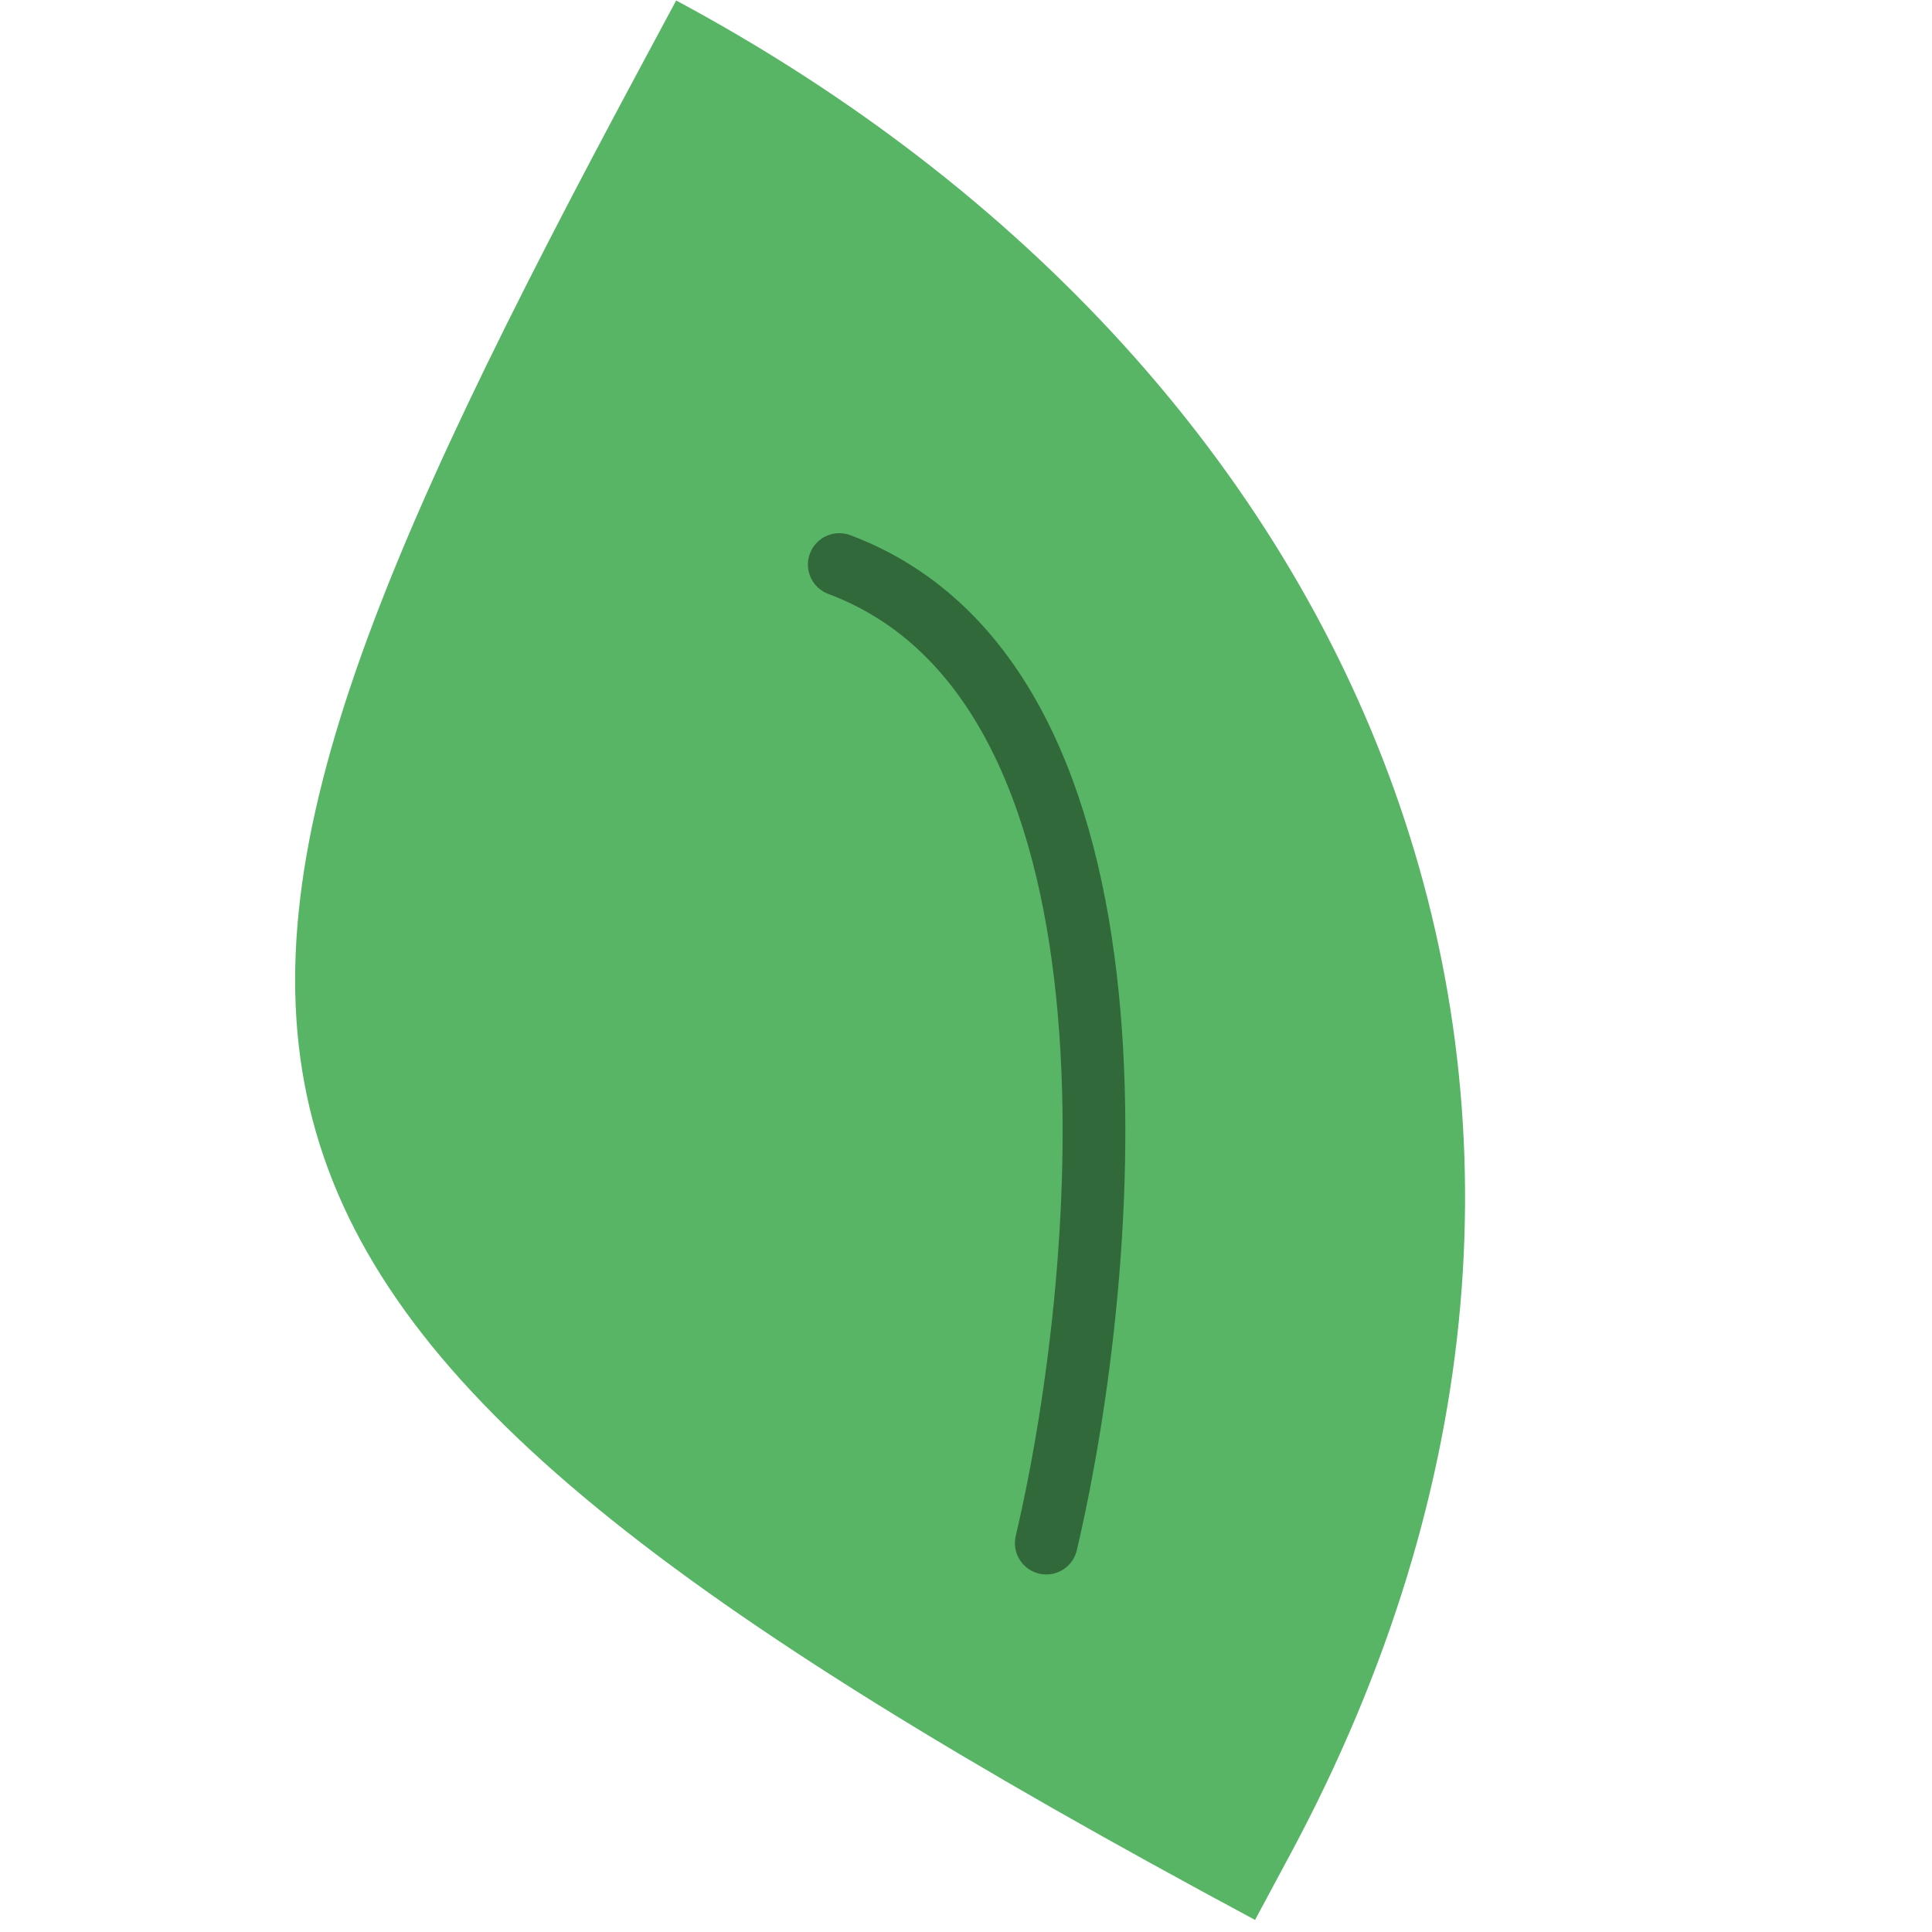 <svg width="154" height="154" viewBox="0 0 154 154" fill="none" xmlns="http://www.w3.org/2000/svg">
<path d="M100.04 153.038L102.872 147.761C134.502 88.815 109.658 29.958 53.898 0.038L51.067 5.315C8.697 84.275 8.136 103.723 100.04 153.038Z" fill="#57B565"/>
<path d="M83.399 123C88.565 101 92.499 54.6 66.899 45" stroke="#32693A" stroke-width="5" stroke-linecap="round"/>
</svg>
